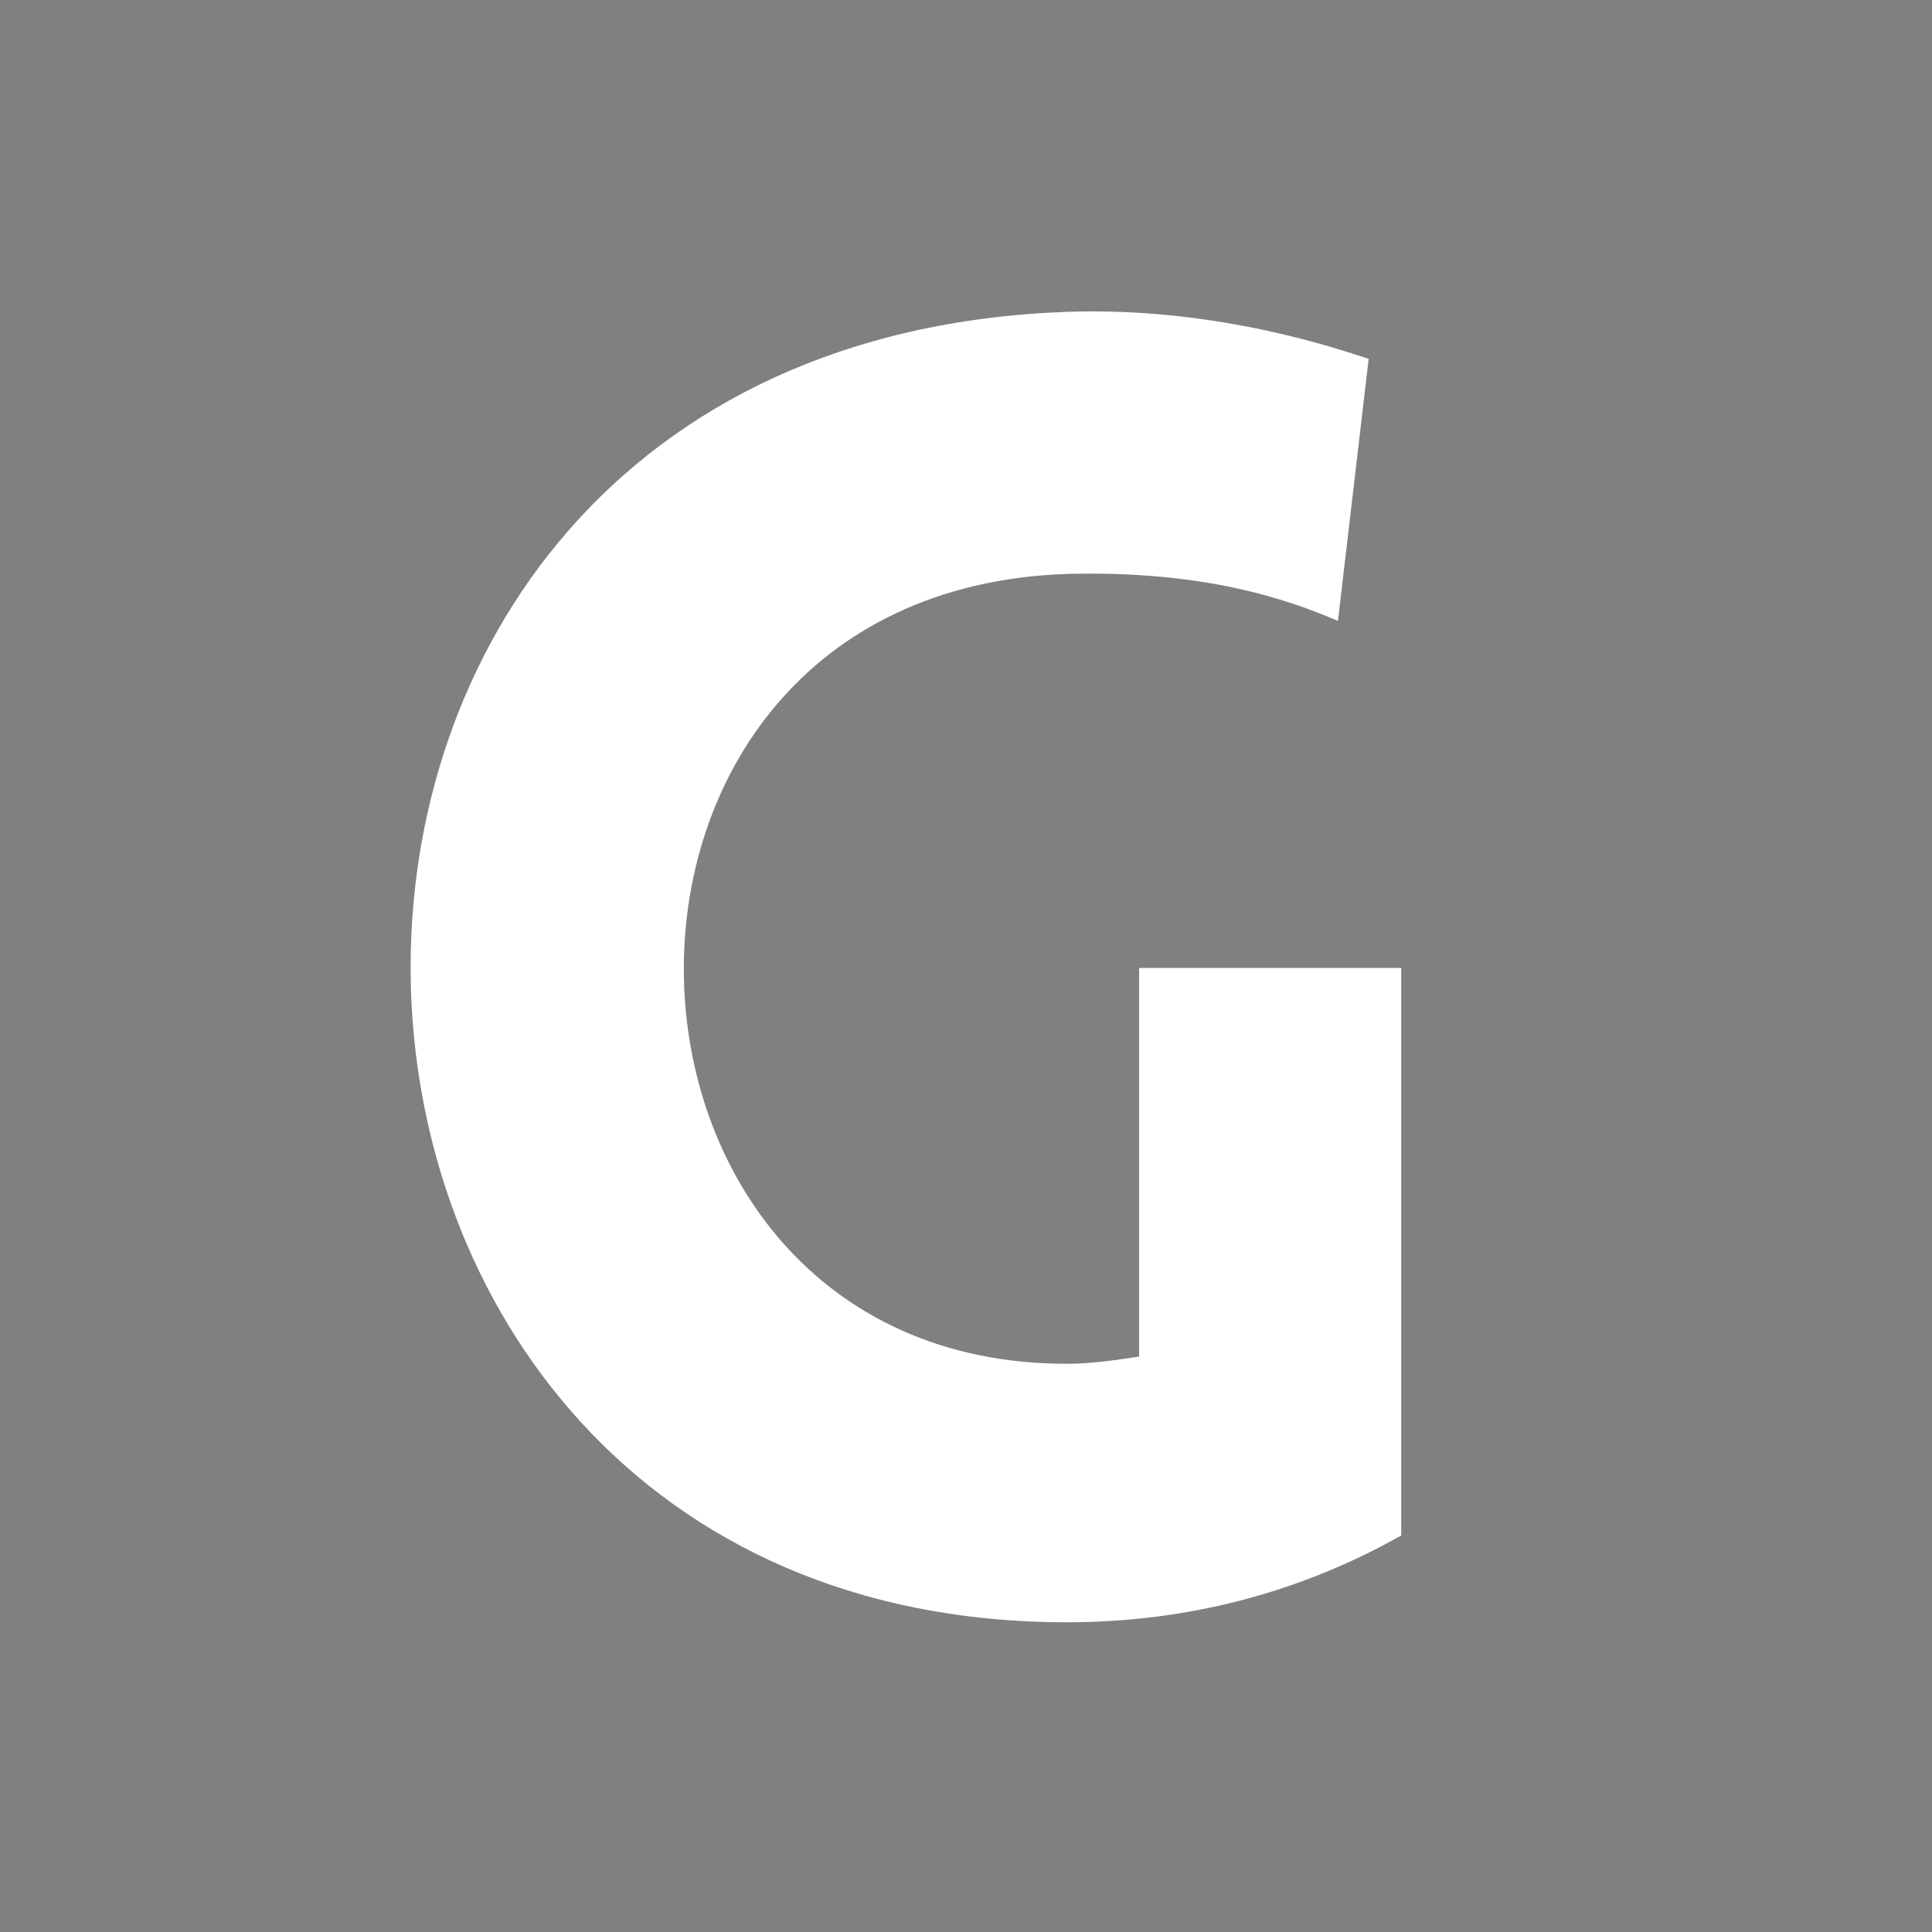 <svg width="512" height="512" viewBox="0 0 512 512" fill="none" xmlns="http://www.w3.org/2000/svg">
<g clip-path="url(#clip0_292_19)">
<rect x="-46" y="-67" width="645" height="649" fill="black"/>
<g opacity="0.72">
<mask id="mask0_292_19" style="mask-type:luminance" maskUnits="userSpaceOnUse" x="-281" y="-316" width="1000" height="1000">
<path d="M719 -316H-281V684H719V-316Z" fill="white"/>
</mask>
<g mask="url(#mask0_292_19)">
<g filter="url(#filter0_f_292_19)">
<path d="M734 -214.75H-7.875V563.375H734V-214.75Z" fill="#EE46D3"/>
<path d="M504.625 -211.625H-192.875V533.375H504.625V-211.625Z" fill="#00C5DF"/>
<path d="M455.875 17.125H-49.125V650.875H455.875V17.125Z" fill="#F2371F"/>
<path d="M392.75 -244.125H-150.375V407.75H392.75V-244.125Z" fill="#18A0FB"/>
<path d="M354 -274.125H-266V257.75H354V-274.125Z" fill="#907CFF"/>
</g>
</g>
</g>
<g style="mix-blend-mode:overlay">
<path d="M719 -316H-281V684H719V-316Z" fill="#808080"/>
</g>
<path d="M371.336 406.924C344.991 421.773 315.293 429.916 282.721 429.916C56.633 429.916 45.137 91.263 282.721 82.641C323.436 81.204 356.487 93.179 362.714 95.095L354.571 164.55C341.159 158.802 319.125 151.138 282.721 152.096C144.29 156.886 150.517 361.419 282.721 361.419C288.948 361.419 295.654 360.461 301.881 359.503V256.518H371.336V406.924Z" fill="white"/>
</g>
<defs>
<filter id="filter0_f_292_19" x="-641" y="-649.125" width="1750" height="1675" filterUnits="userSpaceOnUse" color-interpolation-filters="sRGB">
<feFlood flood-opacity="0" result="BackgroundImageFix"/>
<feBlend mode="normal" in="SourceGraphic" in2="BackgroundImageFix" result="shape"/>
<feGaussianBlur stdDeviation="187.5" result="effect1_foregroundBlur_292_19"/>
</filter>
<clipPath id="clip0_292_19">
<rect width="512" height="512" fill="white"/>
</clipPath>
</defs>
</svg>
